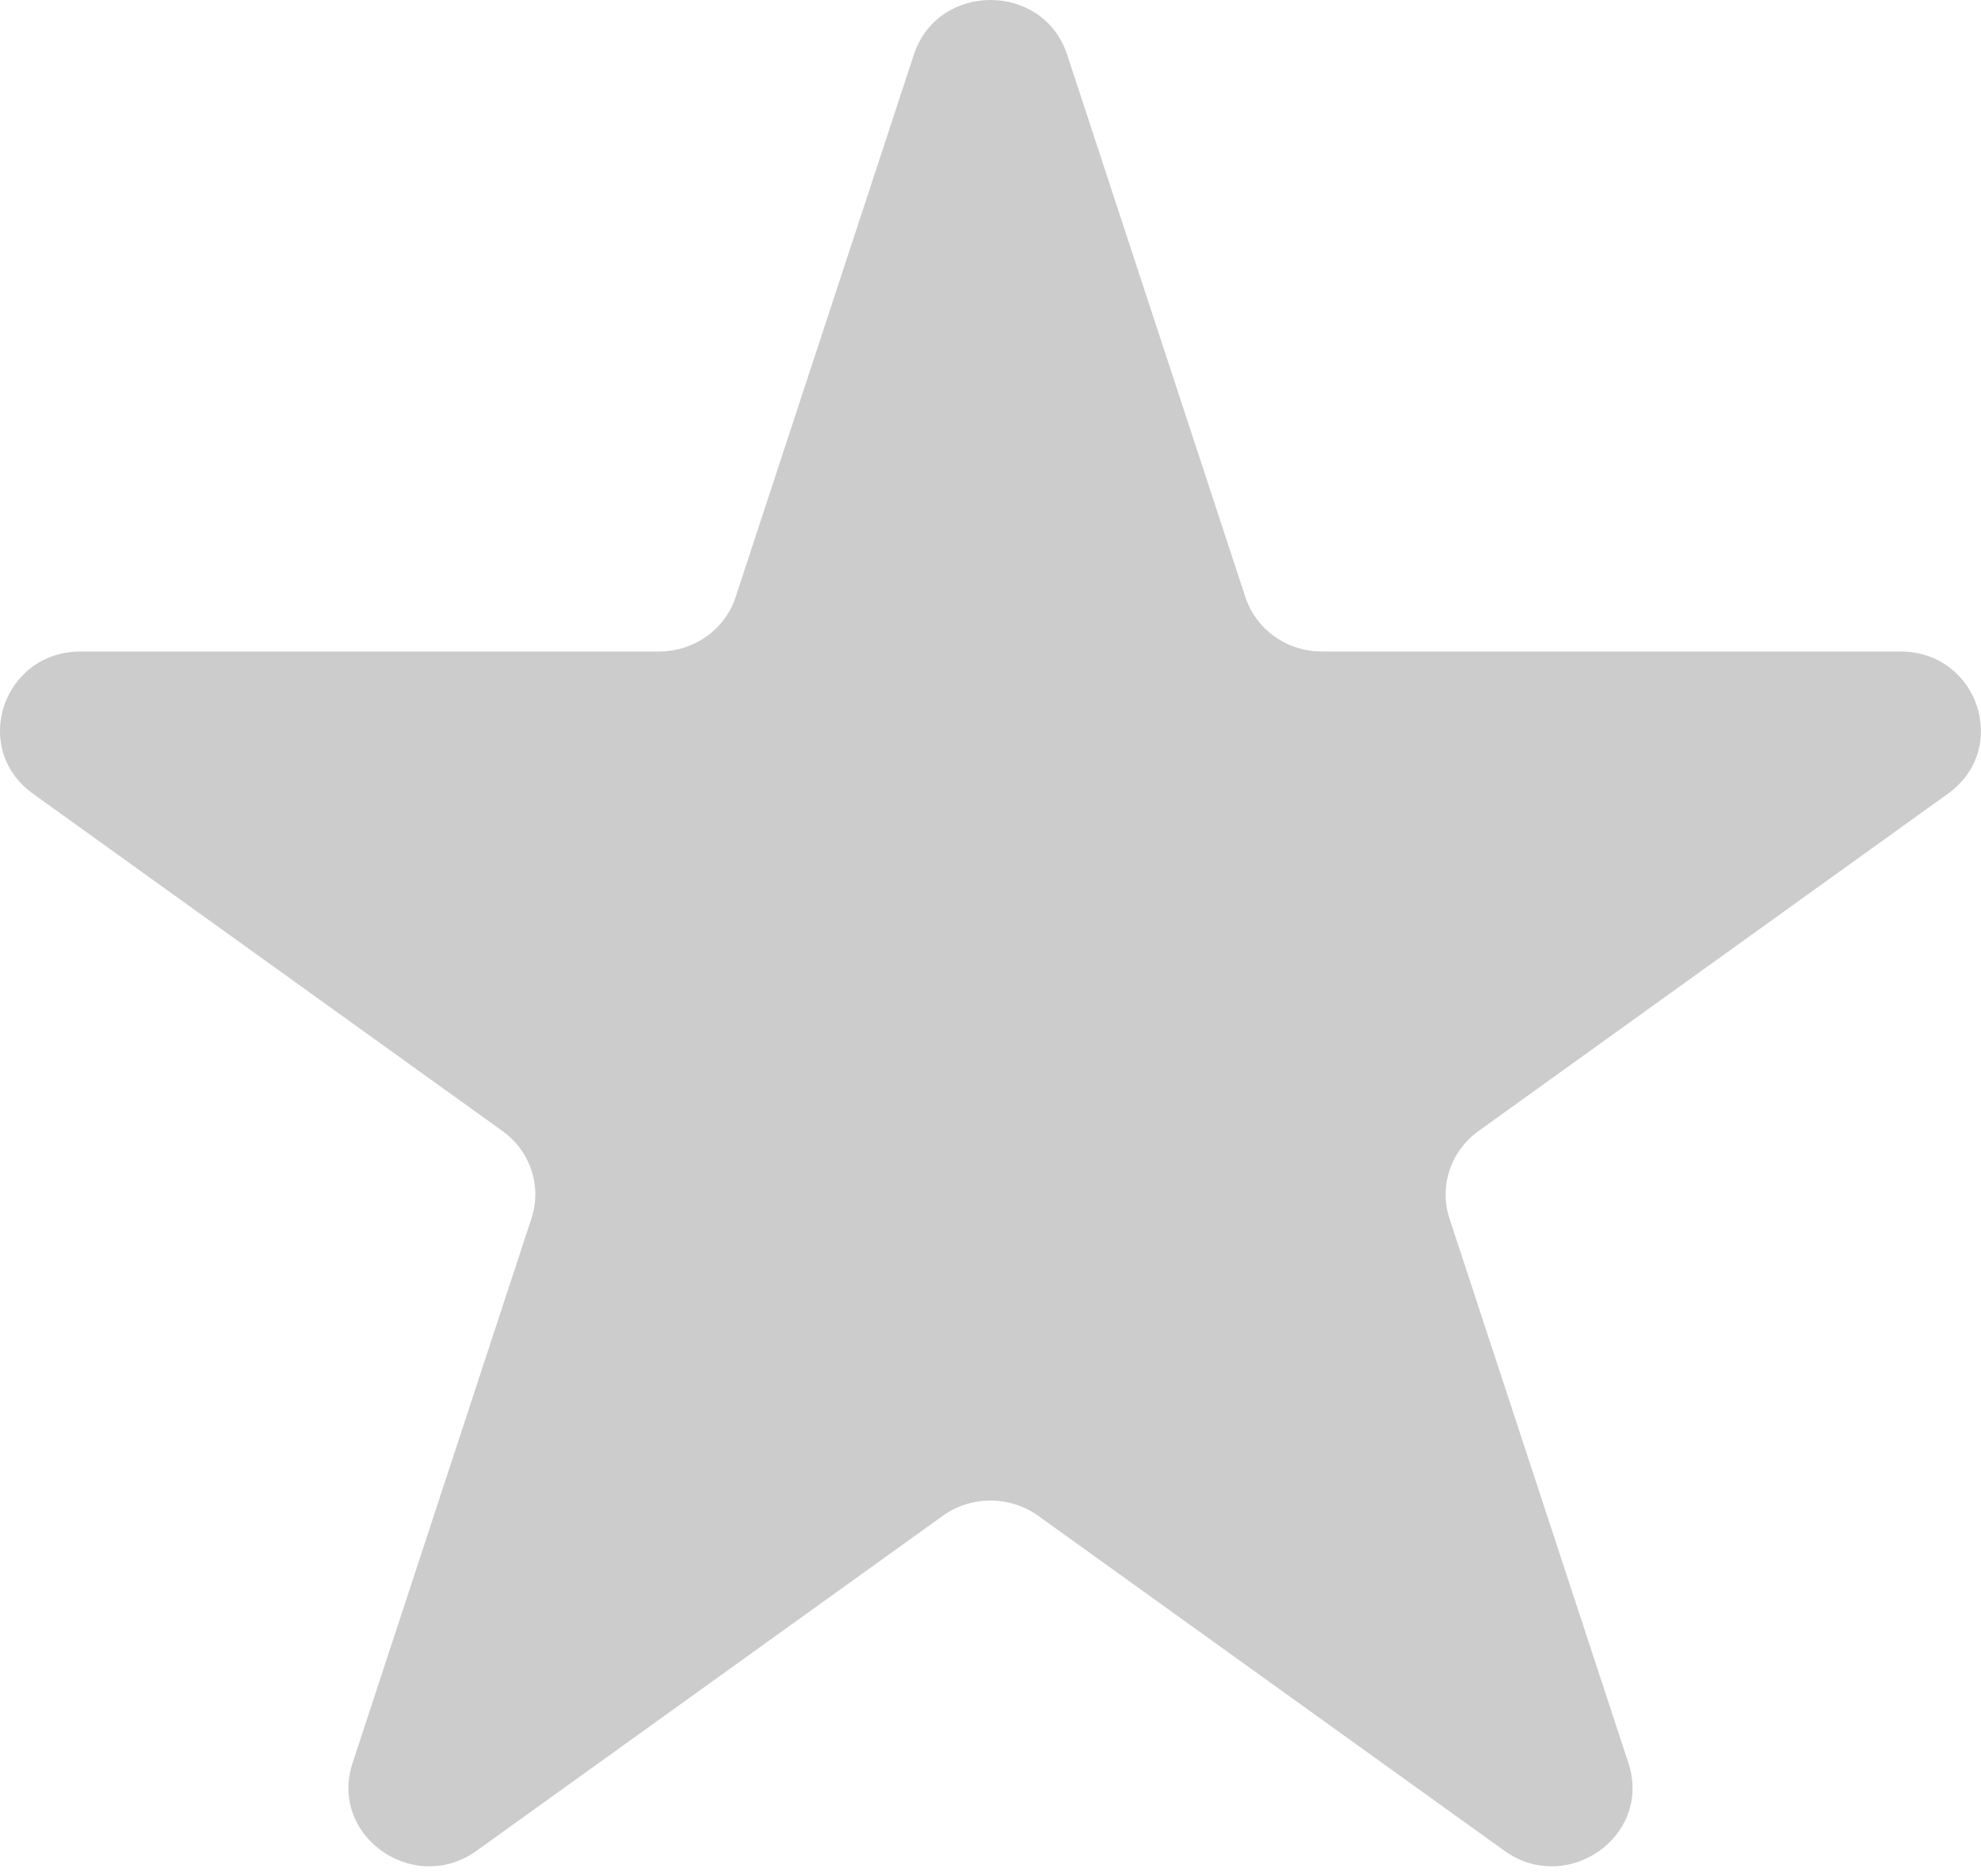 <svg width="19" height="18" viewBox="0 0 19 18" fill="none" xmlns="http://www.w3.org/2000/svg">
<path fill-rule="evenodd" clip-rule="evenodd" d="M14.428 17.754L9.957 14.541C9.821 14.444 9.66 14.395 9.5 14.395C9.339 14.395 9.179 14.444 9.043 14.541L4.572 17.754C4.428 17.858 4.27 17.904 4.118 17.904C3.637 17.904 3.207 17.445 3.381 16.915L5.097 11.689C5.199 11.38 5.087 11.042 4.819 10.85L0.316 7.614C-0.285 7.182 0.028 6.25 0.773 6.25H6.321C6.657 6.25 6.954 6.039 7.056 5.726L8.765 0.524C8.88 0.175 9.19 0 9.5 0C9.81 0 10.12 0.175 10.235 0.524L11.944 5.726C12.046 6.039 12.343 6.25 12.678 6.25H18.227C18.972 6.25 19.284 7.182 18.683 7.614L14.181 10.85C13.913 11.042 13.801 11.38 13.902 11.689L15.619 16.915C15.793 17.445 15.363 17.904 14.882 17.904C14.73 17.904 14.572 17.858 14.428 17.754Z" fill="#CCCCCC"/>
</svg>
